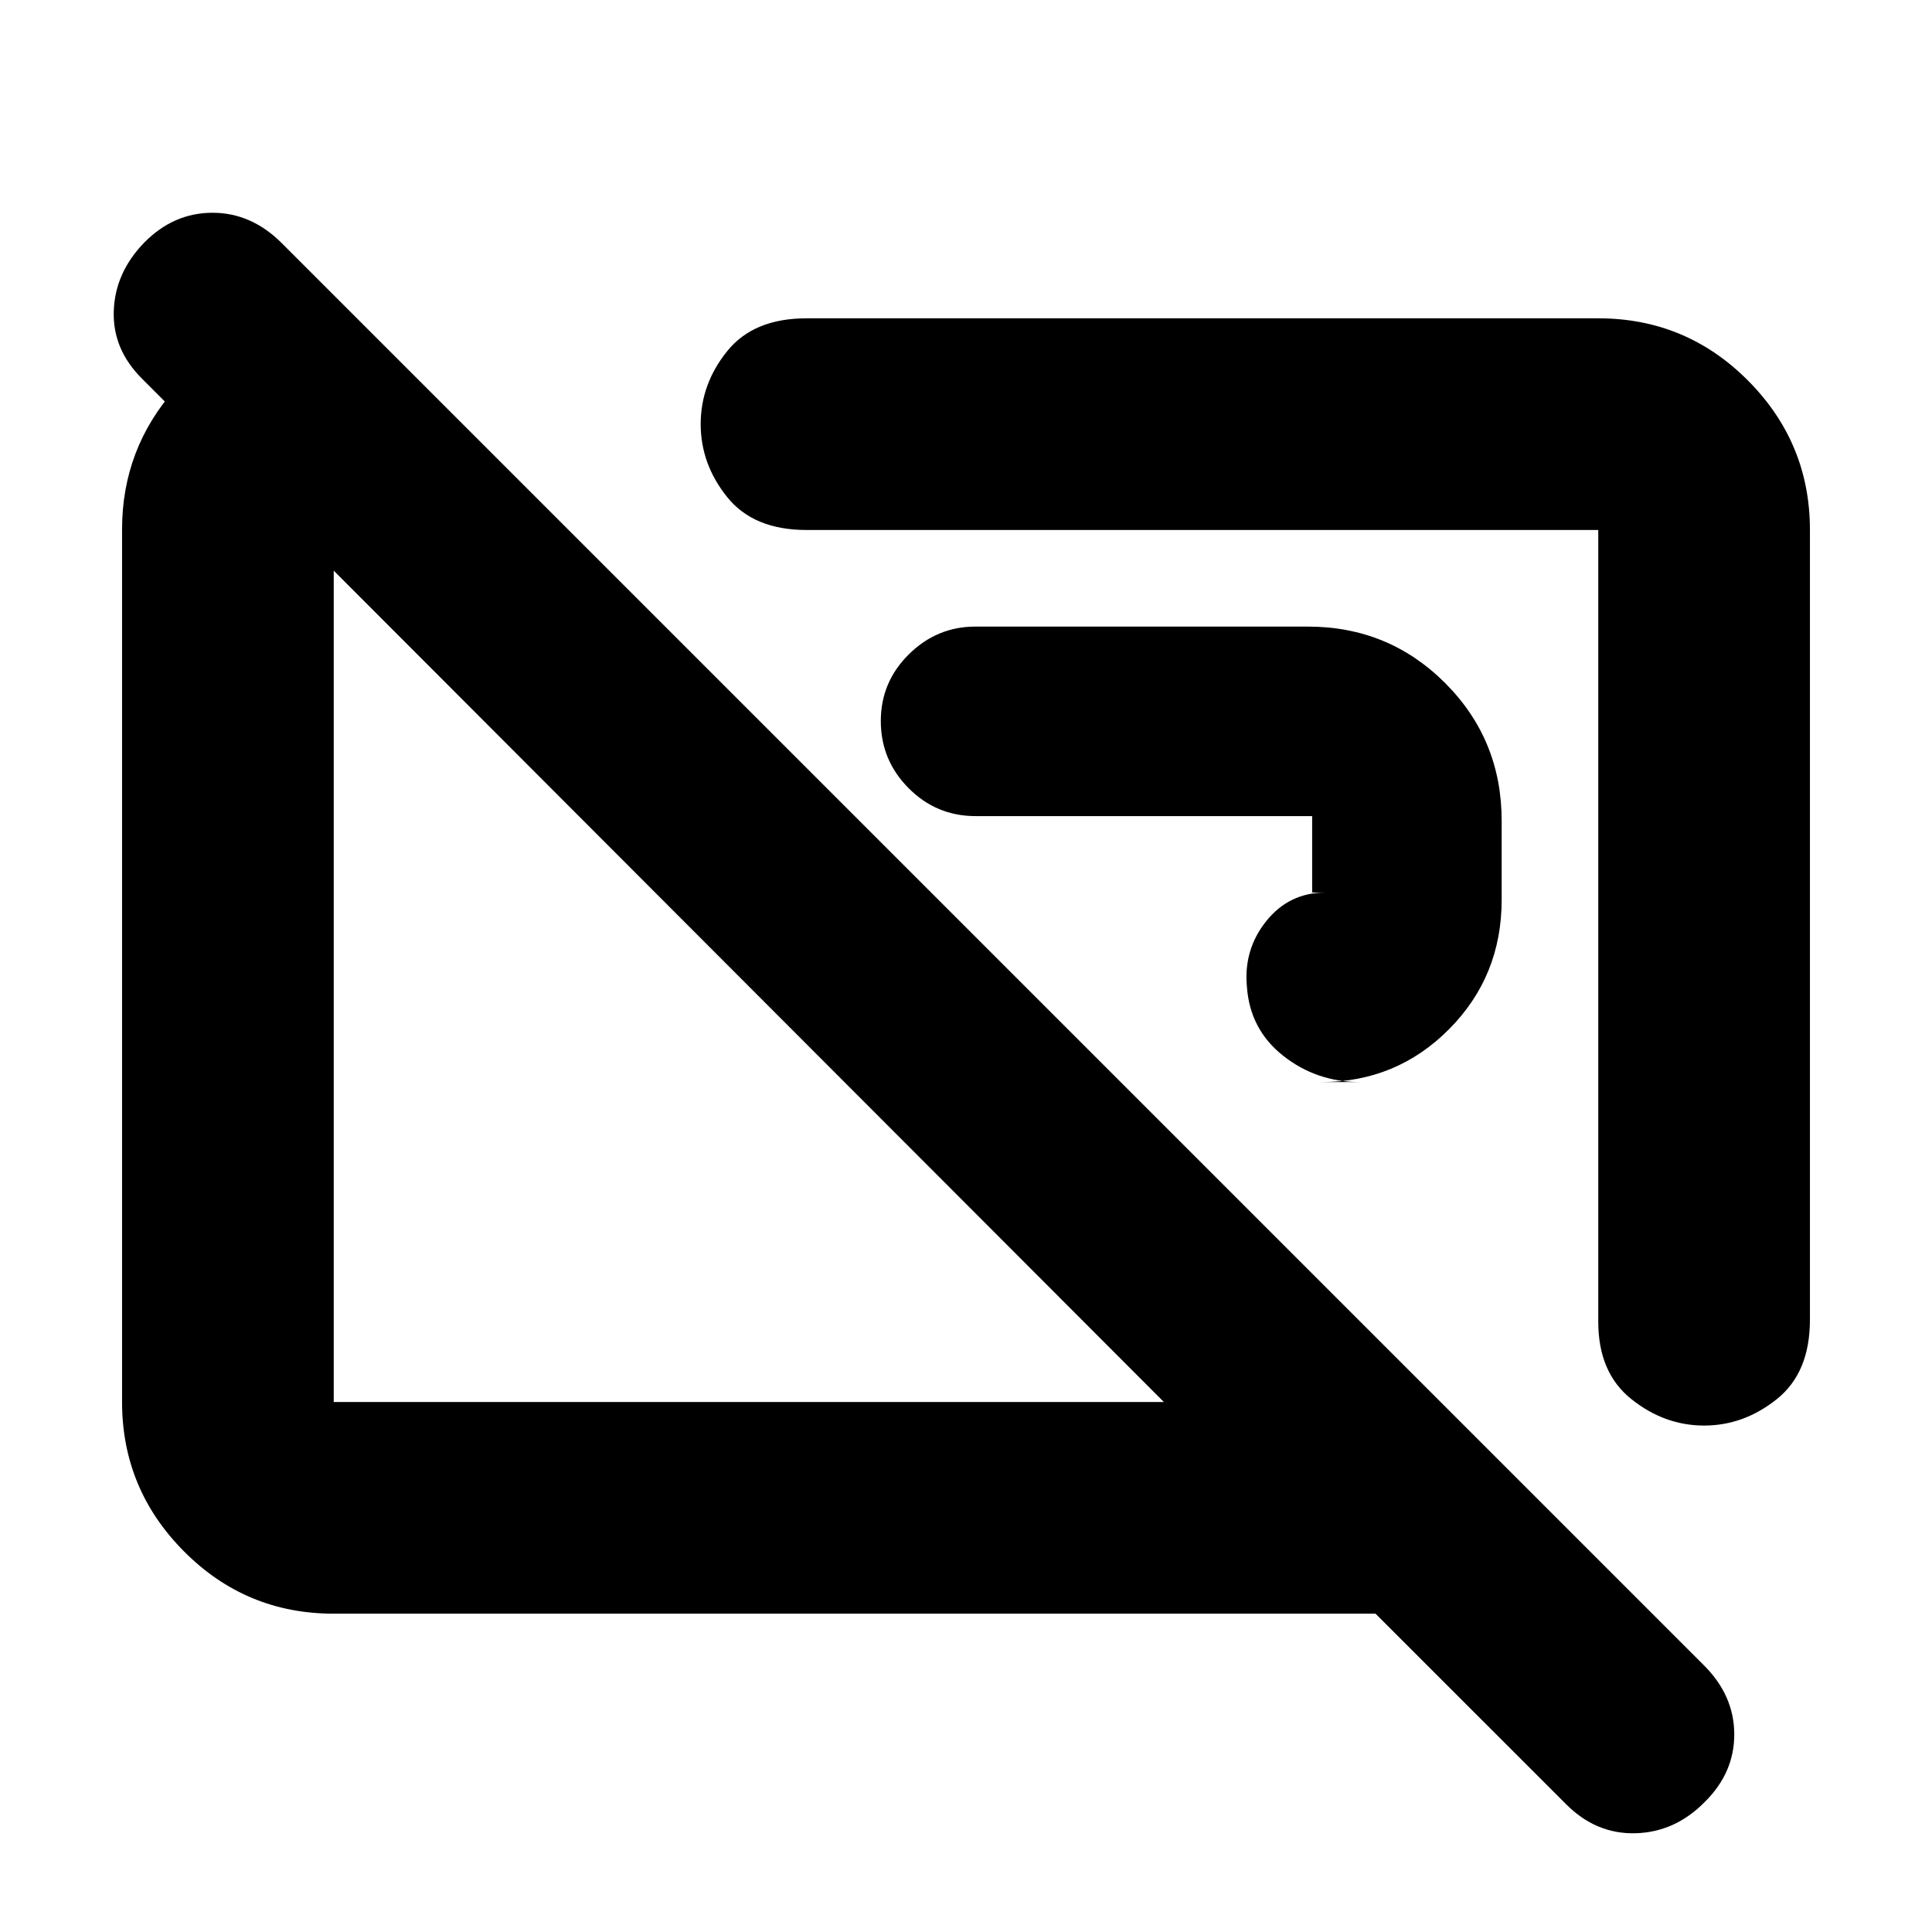 <svg xmlns="http://www.w3.org/2000/svg" height="20" viewBox="0 -960 960 960" width="20"><path d="M656.61-422.33q37.32 0 63.44-26.29 26.12-26.3 26.12-64.27v-39.26q0-40.35-28.07-68.43-28.08-28.07-68.19-28.07h-165.3q-19.04 0-32.99 13.76-13.95 13.76-13.95 33.18 0 19.43 13.8 33.33 13.8 13.9 33.29 13.9H652v37.98h6.61q-18.04 0-29.41 14.19-11.37 14.19-9.61 32.69 1.52 21.25 18.08 34.27 16.55 13.02 38.09 13.02h-19.15Zm190.17 170.68q-19.71 0-36.16-13.13-16.45-13.13-16.45-38.46v-393.41H400.76q-26.29 0-39.44-16.36-13.15-16.37-13.15-36.27 0-19.89 13.15-36.22t39.44-16.33h393.41q43.63 0 74.41 30.94 30.77 30.94 30.77 74.24v392.41q0 26.29-16.43 39.44-16.43 13.15-36.14 13.15ZM591.87-494.11Zm-219.91 24.39ZM778.11-63.57l-94.61-94.6H165.83q-43.63 0-74.41-30.96-30.77-30.95-30.77-74.26v-433.55q0-40.1 26.6-70.06 26.59-29.96 65.6-34.11h25L288.3-690.65H165.83v427.3h412.5L70.82-771.59q-14.91-14.67-14.29-33.81.62-19.15 15.2-34.12 14.57-14.76 33.88-14.76 19.3 0 34.4 15.1l706.52 706.52q15.1 14.96 15.22 34.21.12 19.25-14.7 33.88-14.81 15-34.42 15.5-19.62.5-34.52-14.5Z"/></svg>